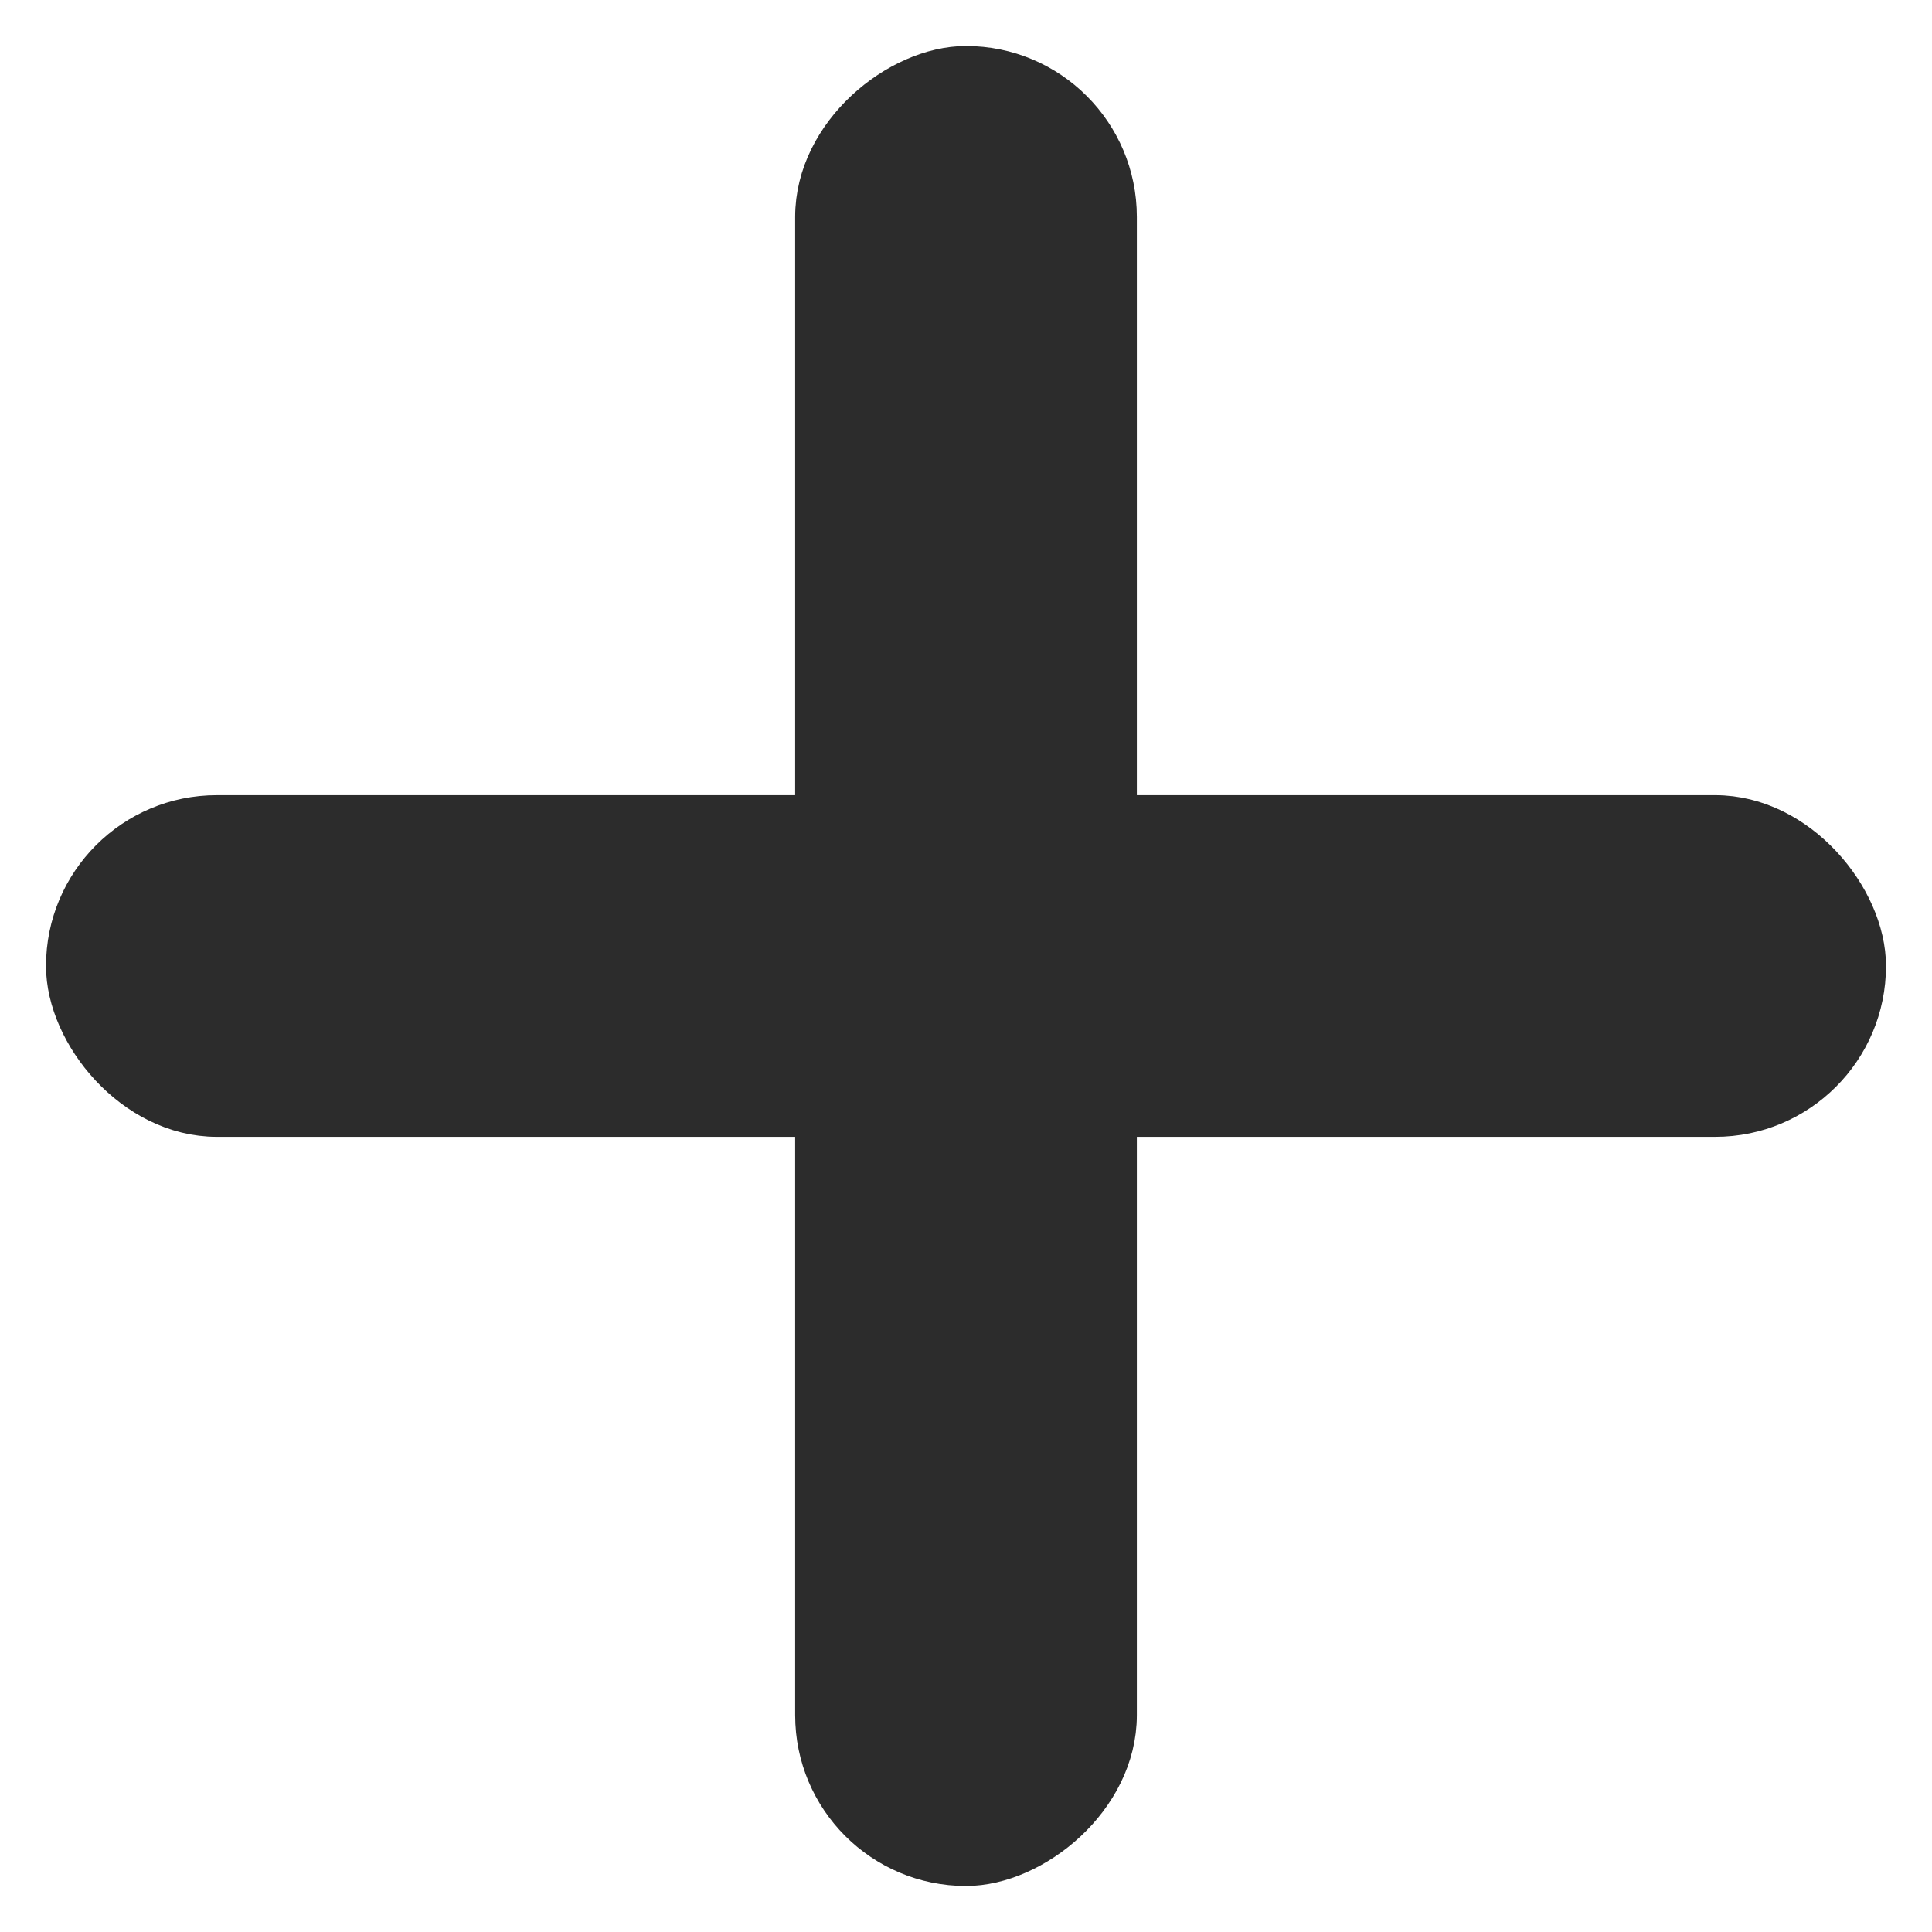 <svg width="21" height="21" viewBox="0 0 21 21" fill="none" xmlns="http://www.w3.org/2000/svg">
<rect x="0.75" y="8.893" width="19.5" height="3.214" rx="1.607" fill="#2C2C2C" stroke="#2C2C2C" stroke-width="0.5"/>
<rect x="8.893" y="20.25" width="19.5" height="3.214" rx="1.607" transform="rotate(-90 8.893 20.25)" fill="#2C2C2C" stroke="#2C2C2C" stroke-width="0.5"/>
</svg>
